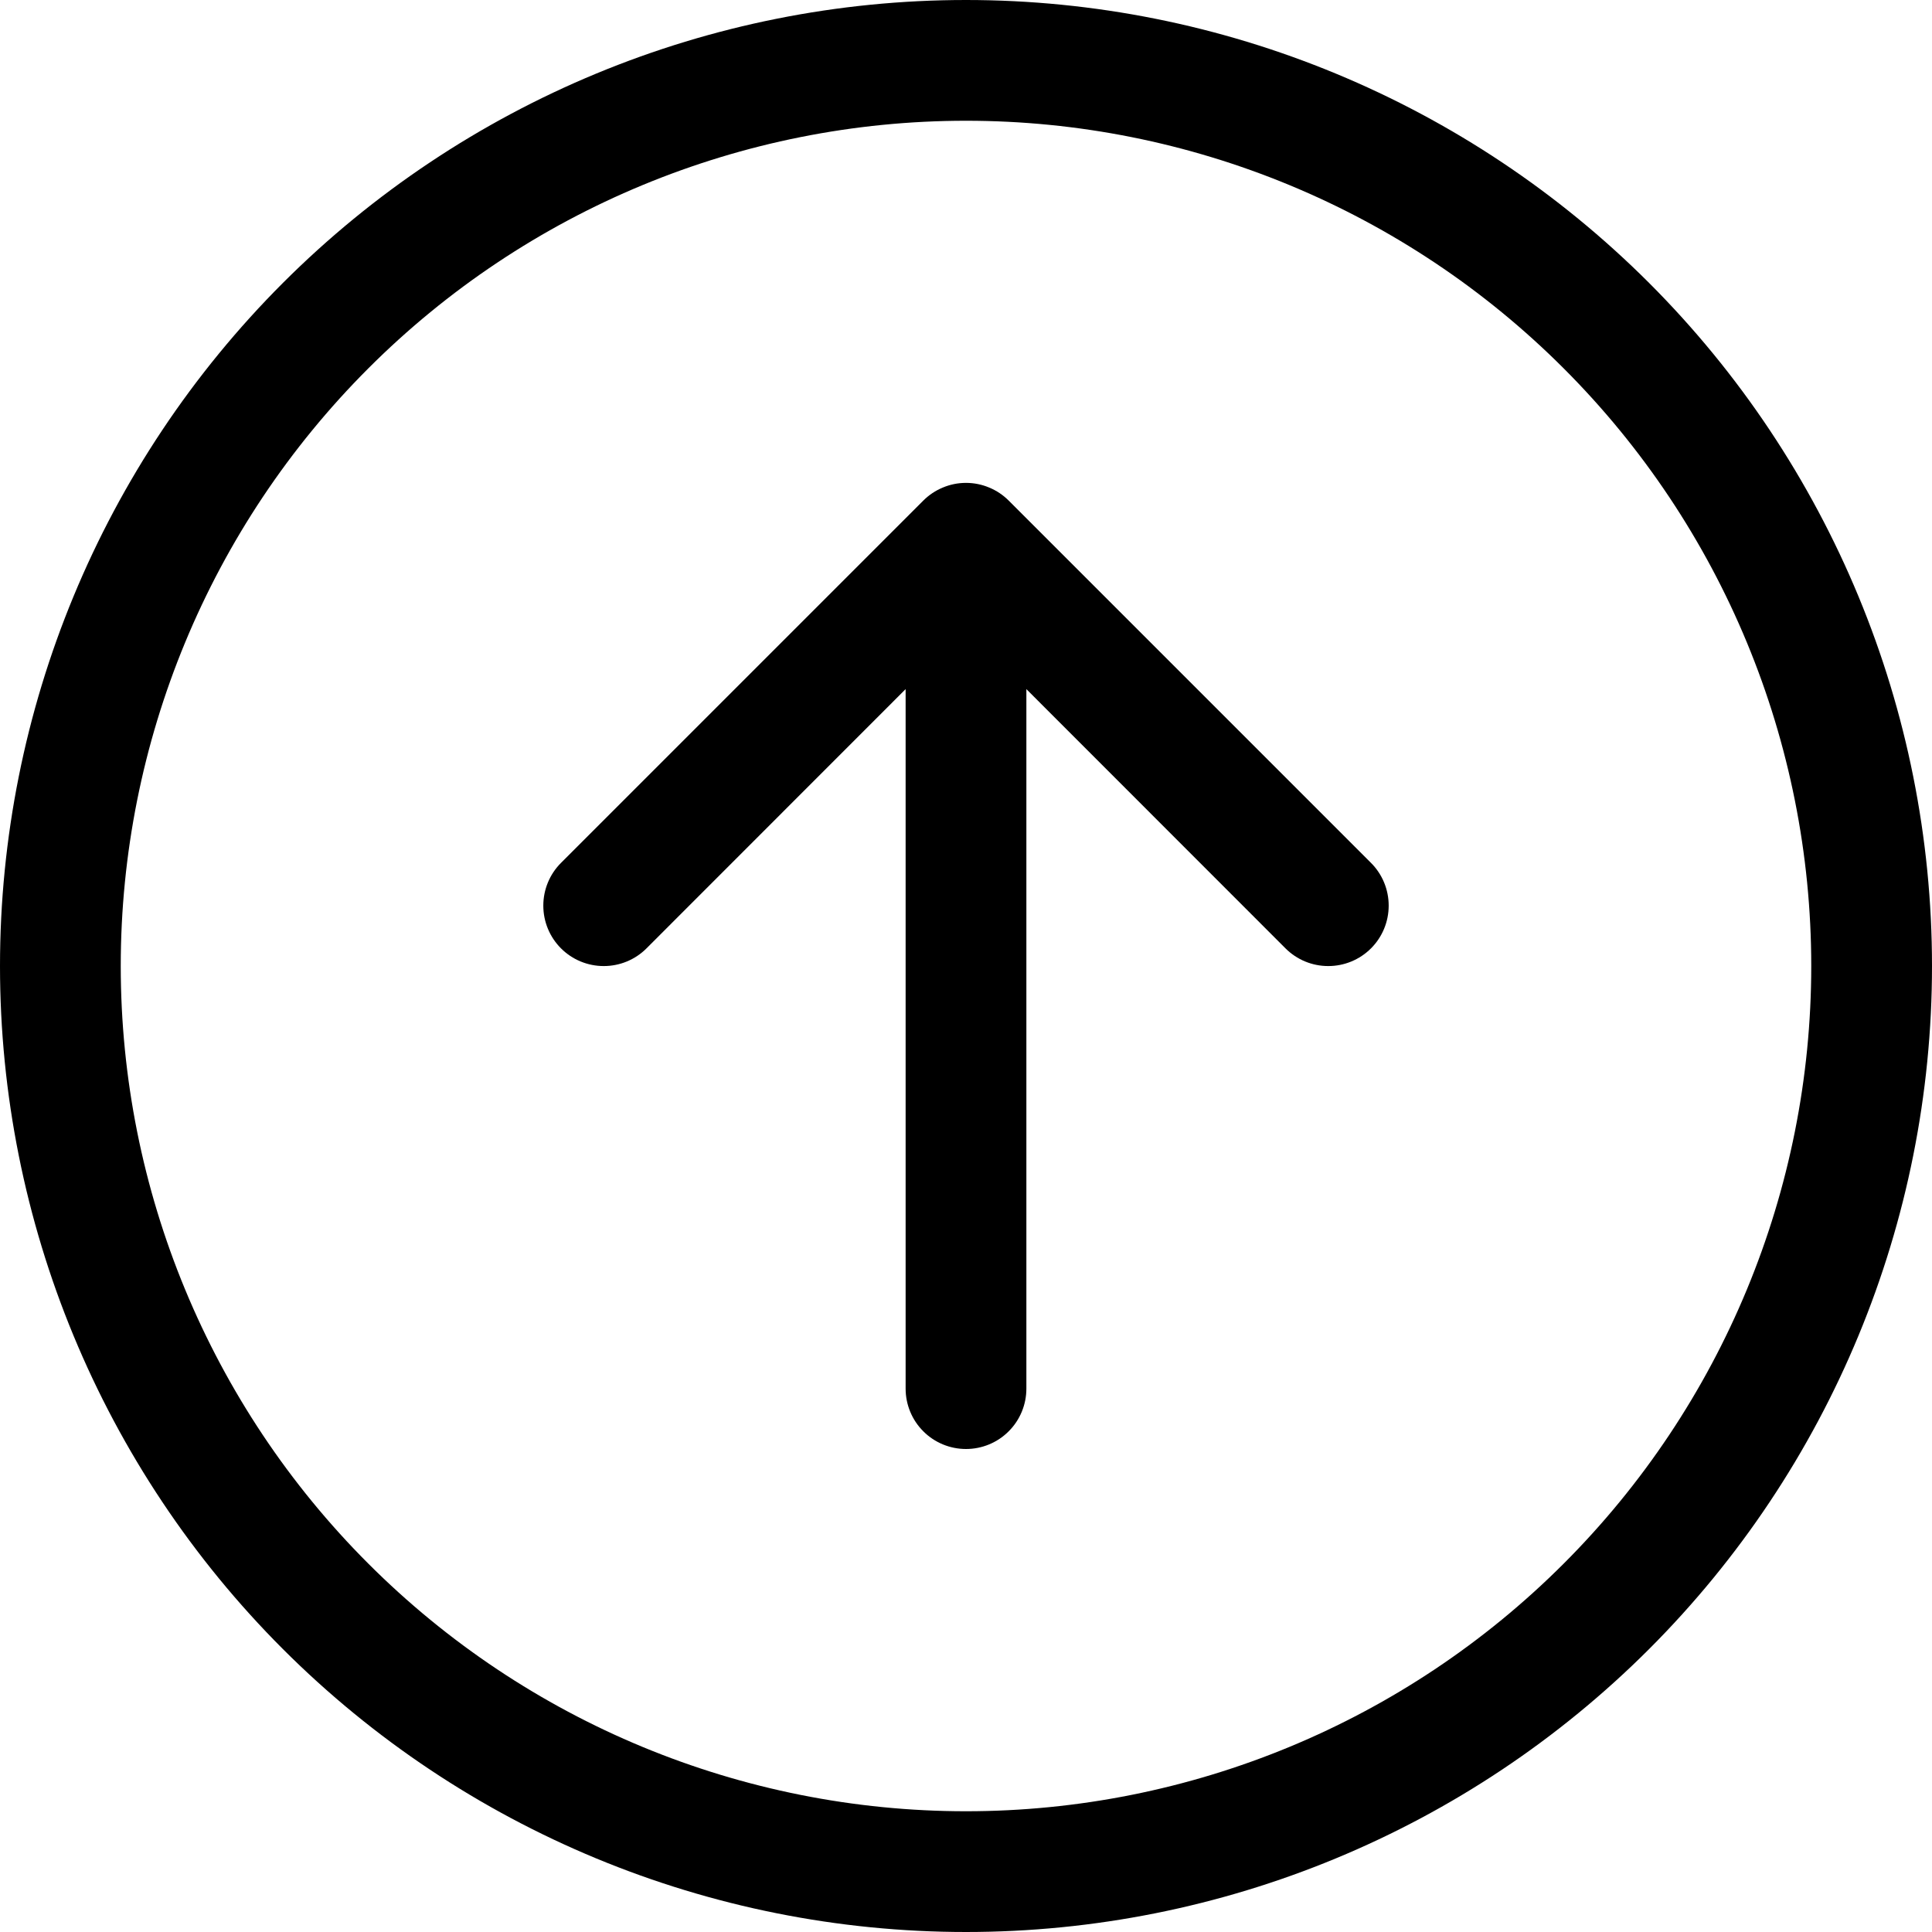 <svg width="32" height="32" viewBox="0 0 32 32" fill="none" xmlns="http://www.w3.org/2000/svg">
<g clip-path="url(#clip0_4_37)">
<path fill-rule="evenodd" clip-rule="evenodd" d="M2 16C2 19.713 3.475 23.274 6.101 25.899C8.726 28.525 12.287 30 16 30C19.713 30 23.274 28.525 25.899 25.899C28.525 23.274 30 19.713 30 16C30 12.287 28.525 8.726 25.899 6.101C23.274 3.475 19.713 2 16 2C12.287 2 8.726 3.475 6.101 6.101C3.475 8.726 2 12.287 2 16ZM32 16C32 20.244 30.314 24.313 27.314 27.314C24.313 30.314 20.244 32 16 32C11.757 32 7.687 30.314 4.686 27.314C1.686 24.313 0 20.244 0 16C0 11.757 1.686 7.687 4.686 4.686C7.687 1.686 11.757 0 16 0C20.244 0 24.313 1.686 27.314 4.686C30.314 7.687 32 11.757 32 16ZM17 23C17 23.265 16.895 23.52 16.707 23.707C16.52 23.895 16.265 24 16 24C15.735 24 15.48 23.895 15.293 23.707C15.105 23.52 15 23.265 15 23V11.414L10.708 15.708C10.52 15.896 10.266 16.001 10 16.001C9.734 16.001 9.48 15.896 9.292 15.708C9.104 15.52 8.999 15.266 8.999 15C8.999 14.734 9.104 14.48 9.292 14.292L15.292 8.292C15.385 8.199 15.495 8.125 15.617 8.075C15.738 8.024 15.868 7.998 16 7.998C16.131 7.998 16.262 8.024 16.383 8.075C16.505 8.125 16.615 8.199 16.708 8.292L22.708 14.292C22.896 14.48 23.001 14.734 23.001 15C23.001 15.266 22.896 15.52 22.708 15.708C22.52 15.896 22.266 16.001 22 16.001C21.734 16.001 21.48 15.896 21.292 15.708L17 11.414V23Z" fill="black"/>
</g>
<defs>
<clipPath id="clip0_4_37">
<rect width="32" height="32" fill="white"/>
</clipPath>
</defs>
</svg>
